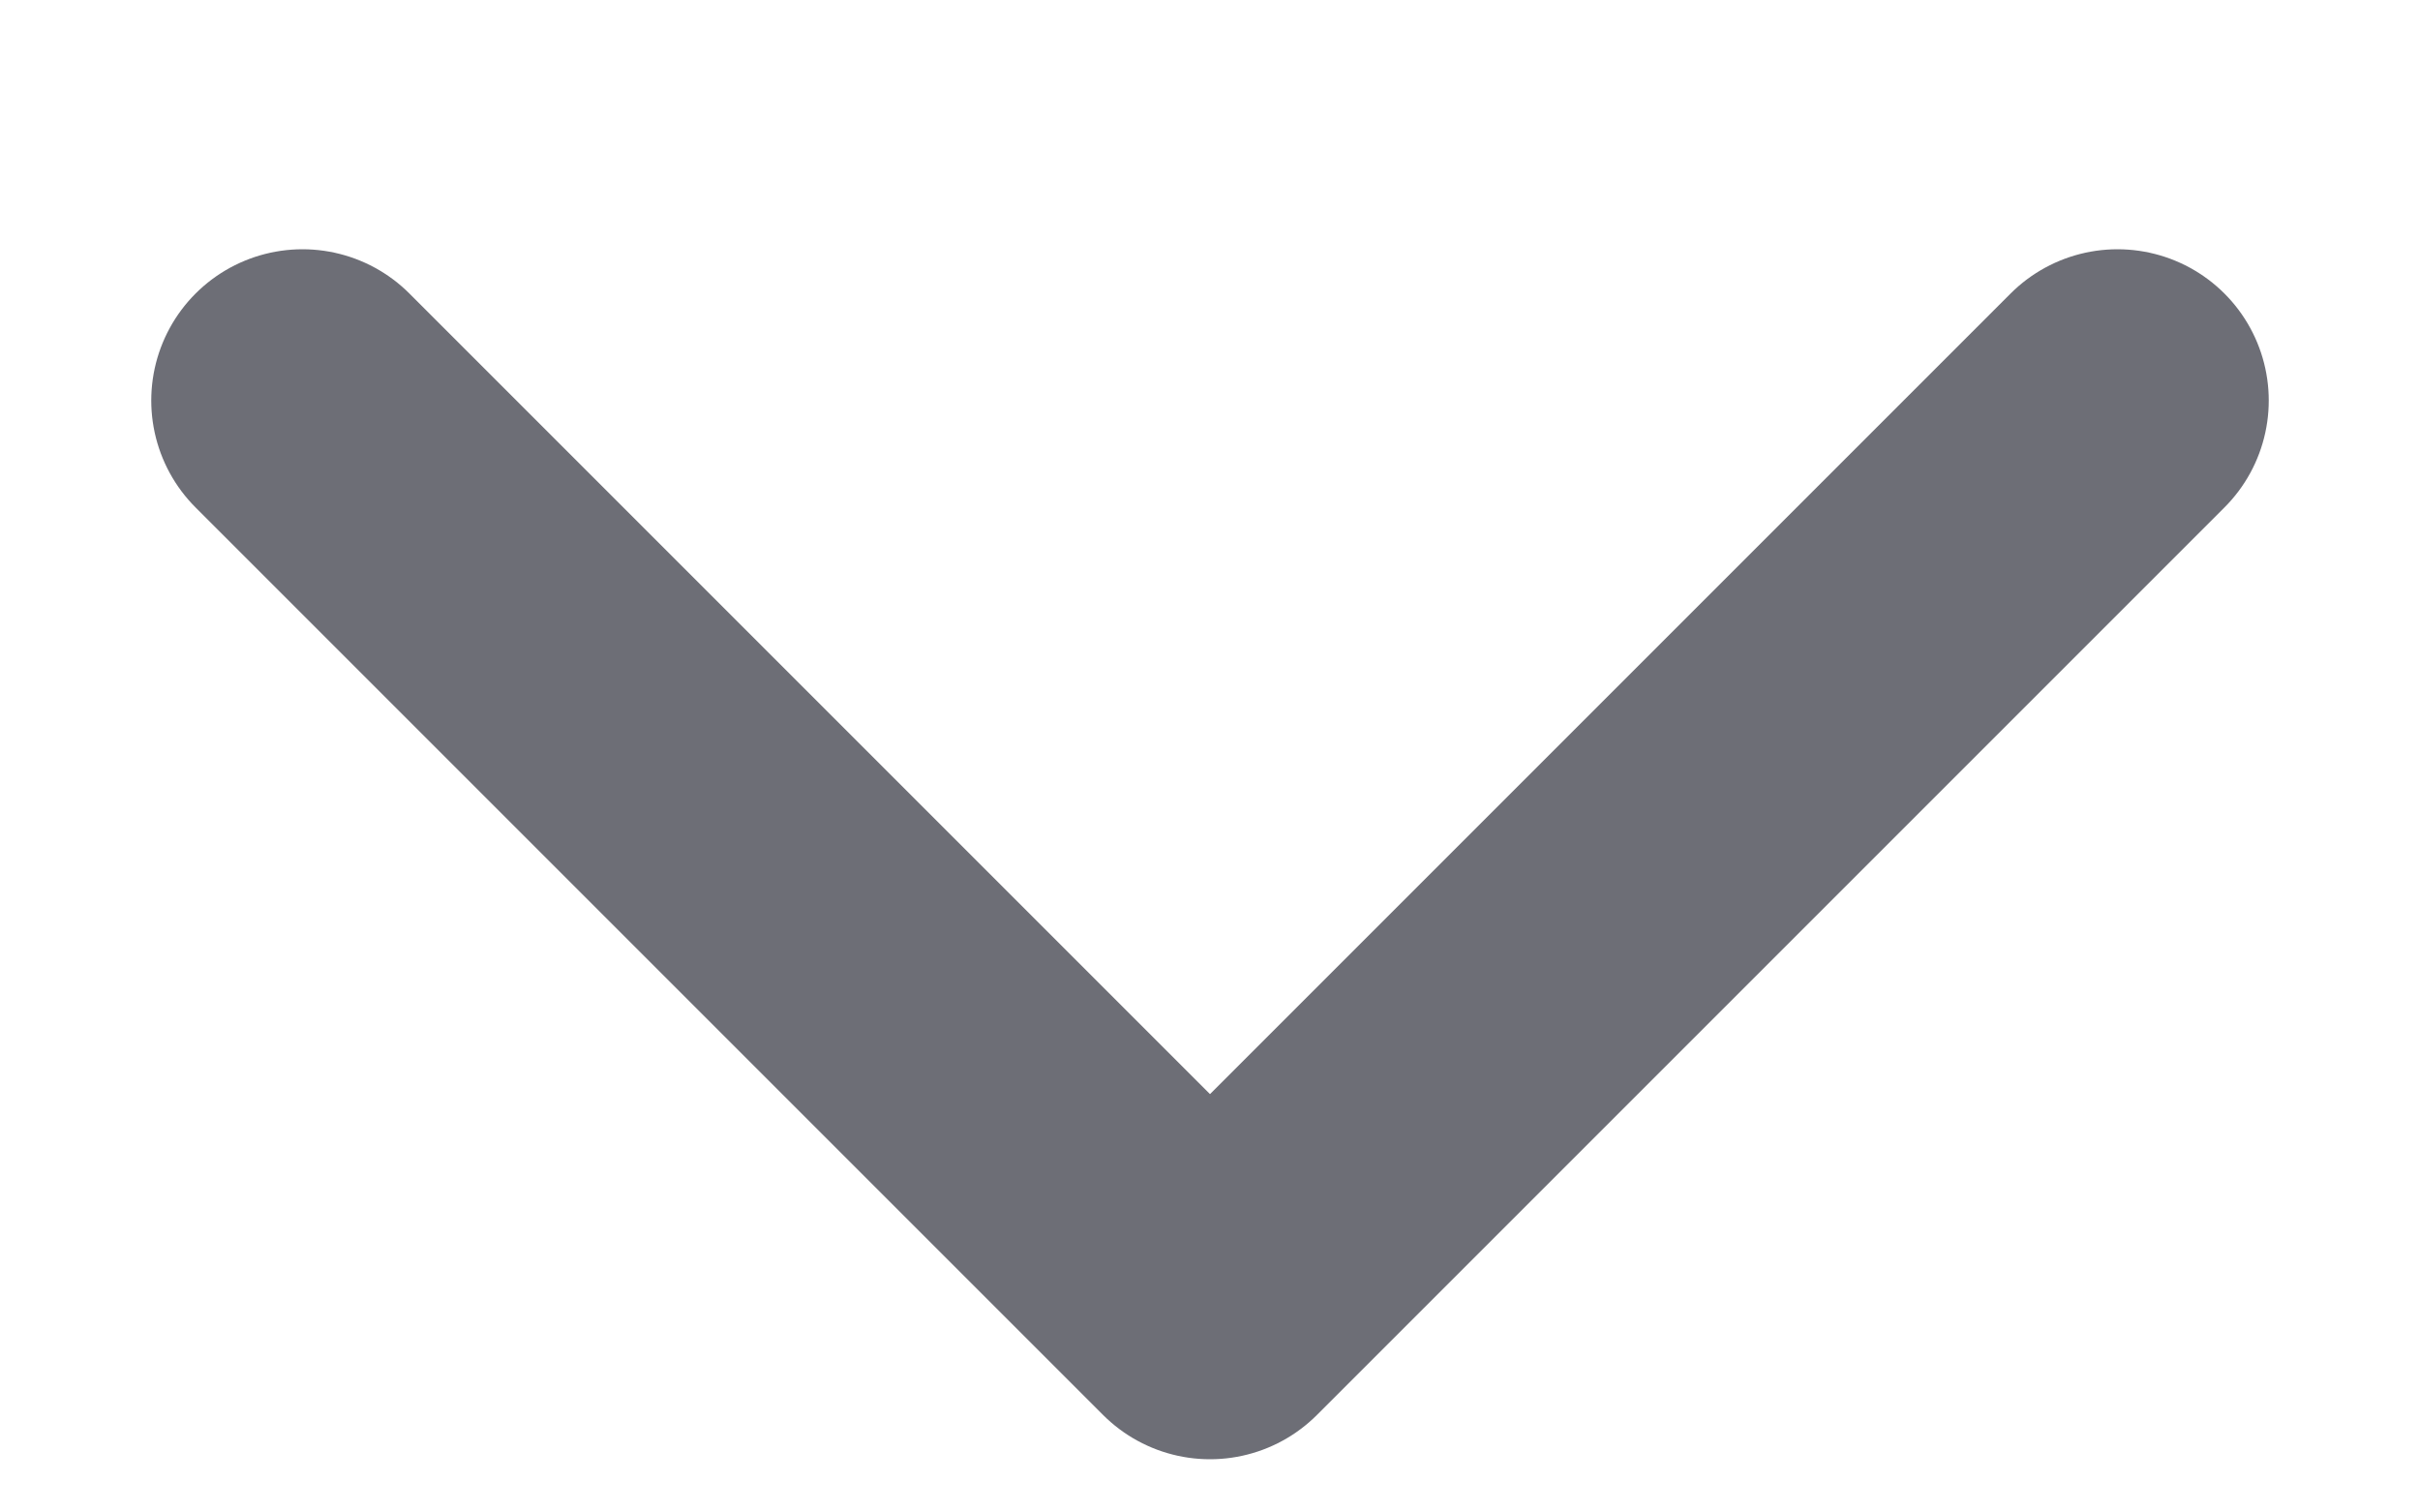 <svg width="8" height="5" viewBox="0 0 8 5" fill="none" xmlns="http://www.w3.org/2000/svg">
<path d="M1 1.324L4 4.324L7 1.324" stroke="#6D6E76" stroke-linecap="round" stroke-linejoin="round"/>
</svg>

